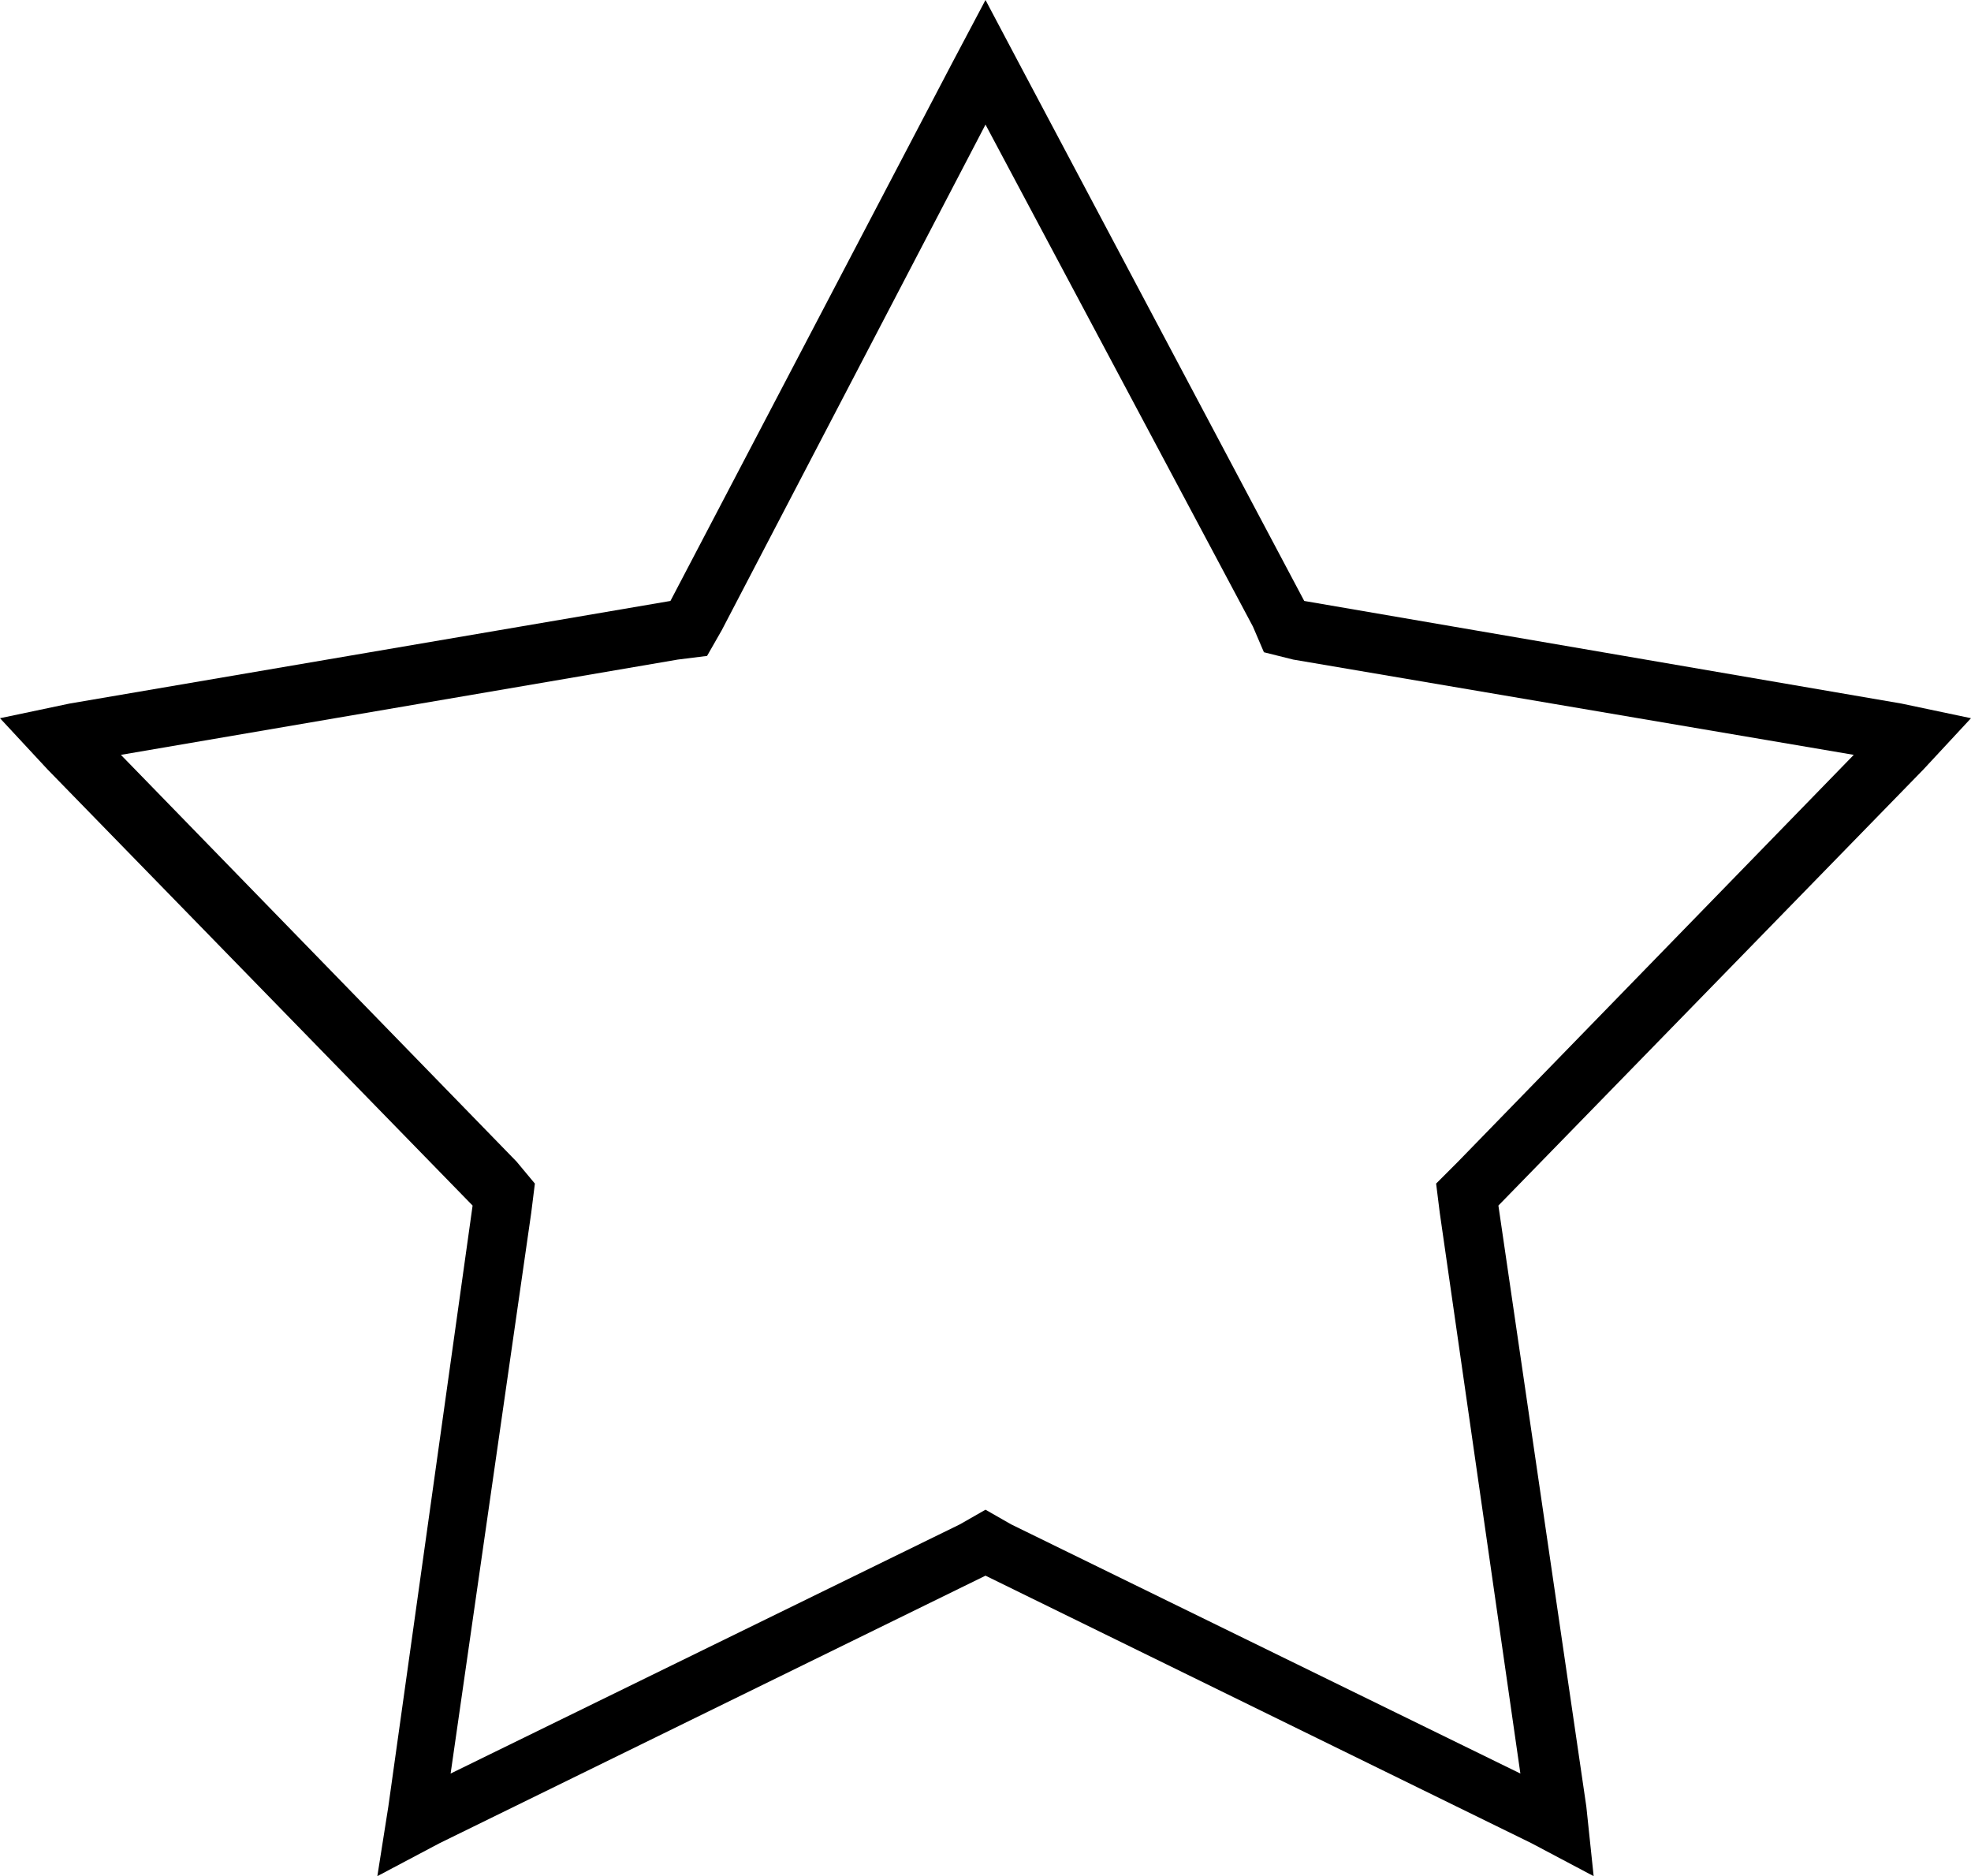 <svg xmlns="http://www.w3.org/2000/svg" viewBox="0 0 538 512">
  <path d="M 356 164 L 278 17 L 356 164 L 278 17 L 269 0 L 269 0 L 260 17 L 260 17 L 183 164 L 183 164 L 19 192 L 19 192 L 0 196 L 0 196 L 13 210 L 13 210 L 129 329 L 129 329 L 106 493 L 106 493 L 103 512 L 103 512 L 120 503 L 120 503 L 269 430 L 269 430 L 418 503 L 418 503 L 435 512 L 435 512 L 433 493 L 433 493 L 409 329 L 409 329 L 525 210 L 525 210 L 538 196 L 538 196 L 519 192 L 519 192 L 356 164 L 356 164 Z M 506 206 L 398 317 L 506 206 L 398 317 L 392 323 L 392 323 L 393 331 L 393 331 L 415 484 L 415 484 L 276 416 L 276 416 L 269 412 L 269 412 L 262 416 L 262 416 L 123 484 L 123 484 L 145 331 L 145 331 L 146 323 L 146 323 L 141 317 L 141 317 L 33 206 L 33 206 L 185 180 L 185 180 L 193 179 L 193 179 L 197 172 L 197 172 L 269 34 L 269 34 L 342 171 L 342 171 L 345 178 L 345 178 L 353 180 L 353 180 L 506 206 L 506 206 Z" />
</svg>